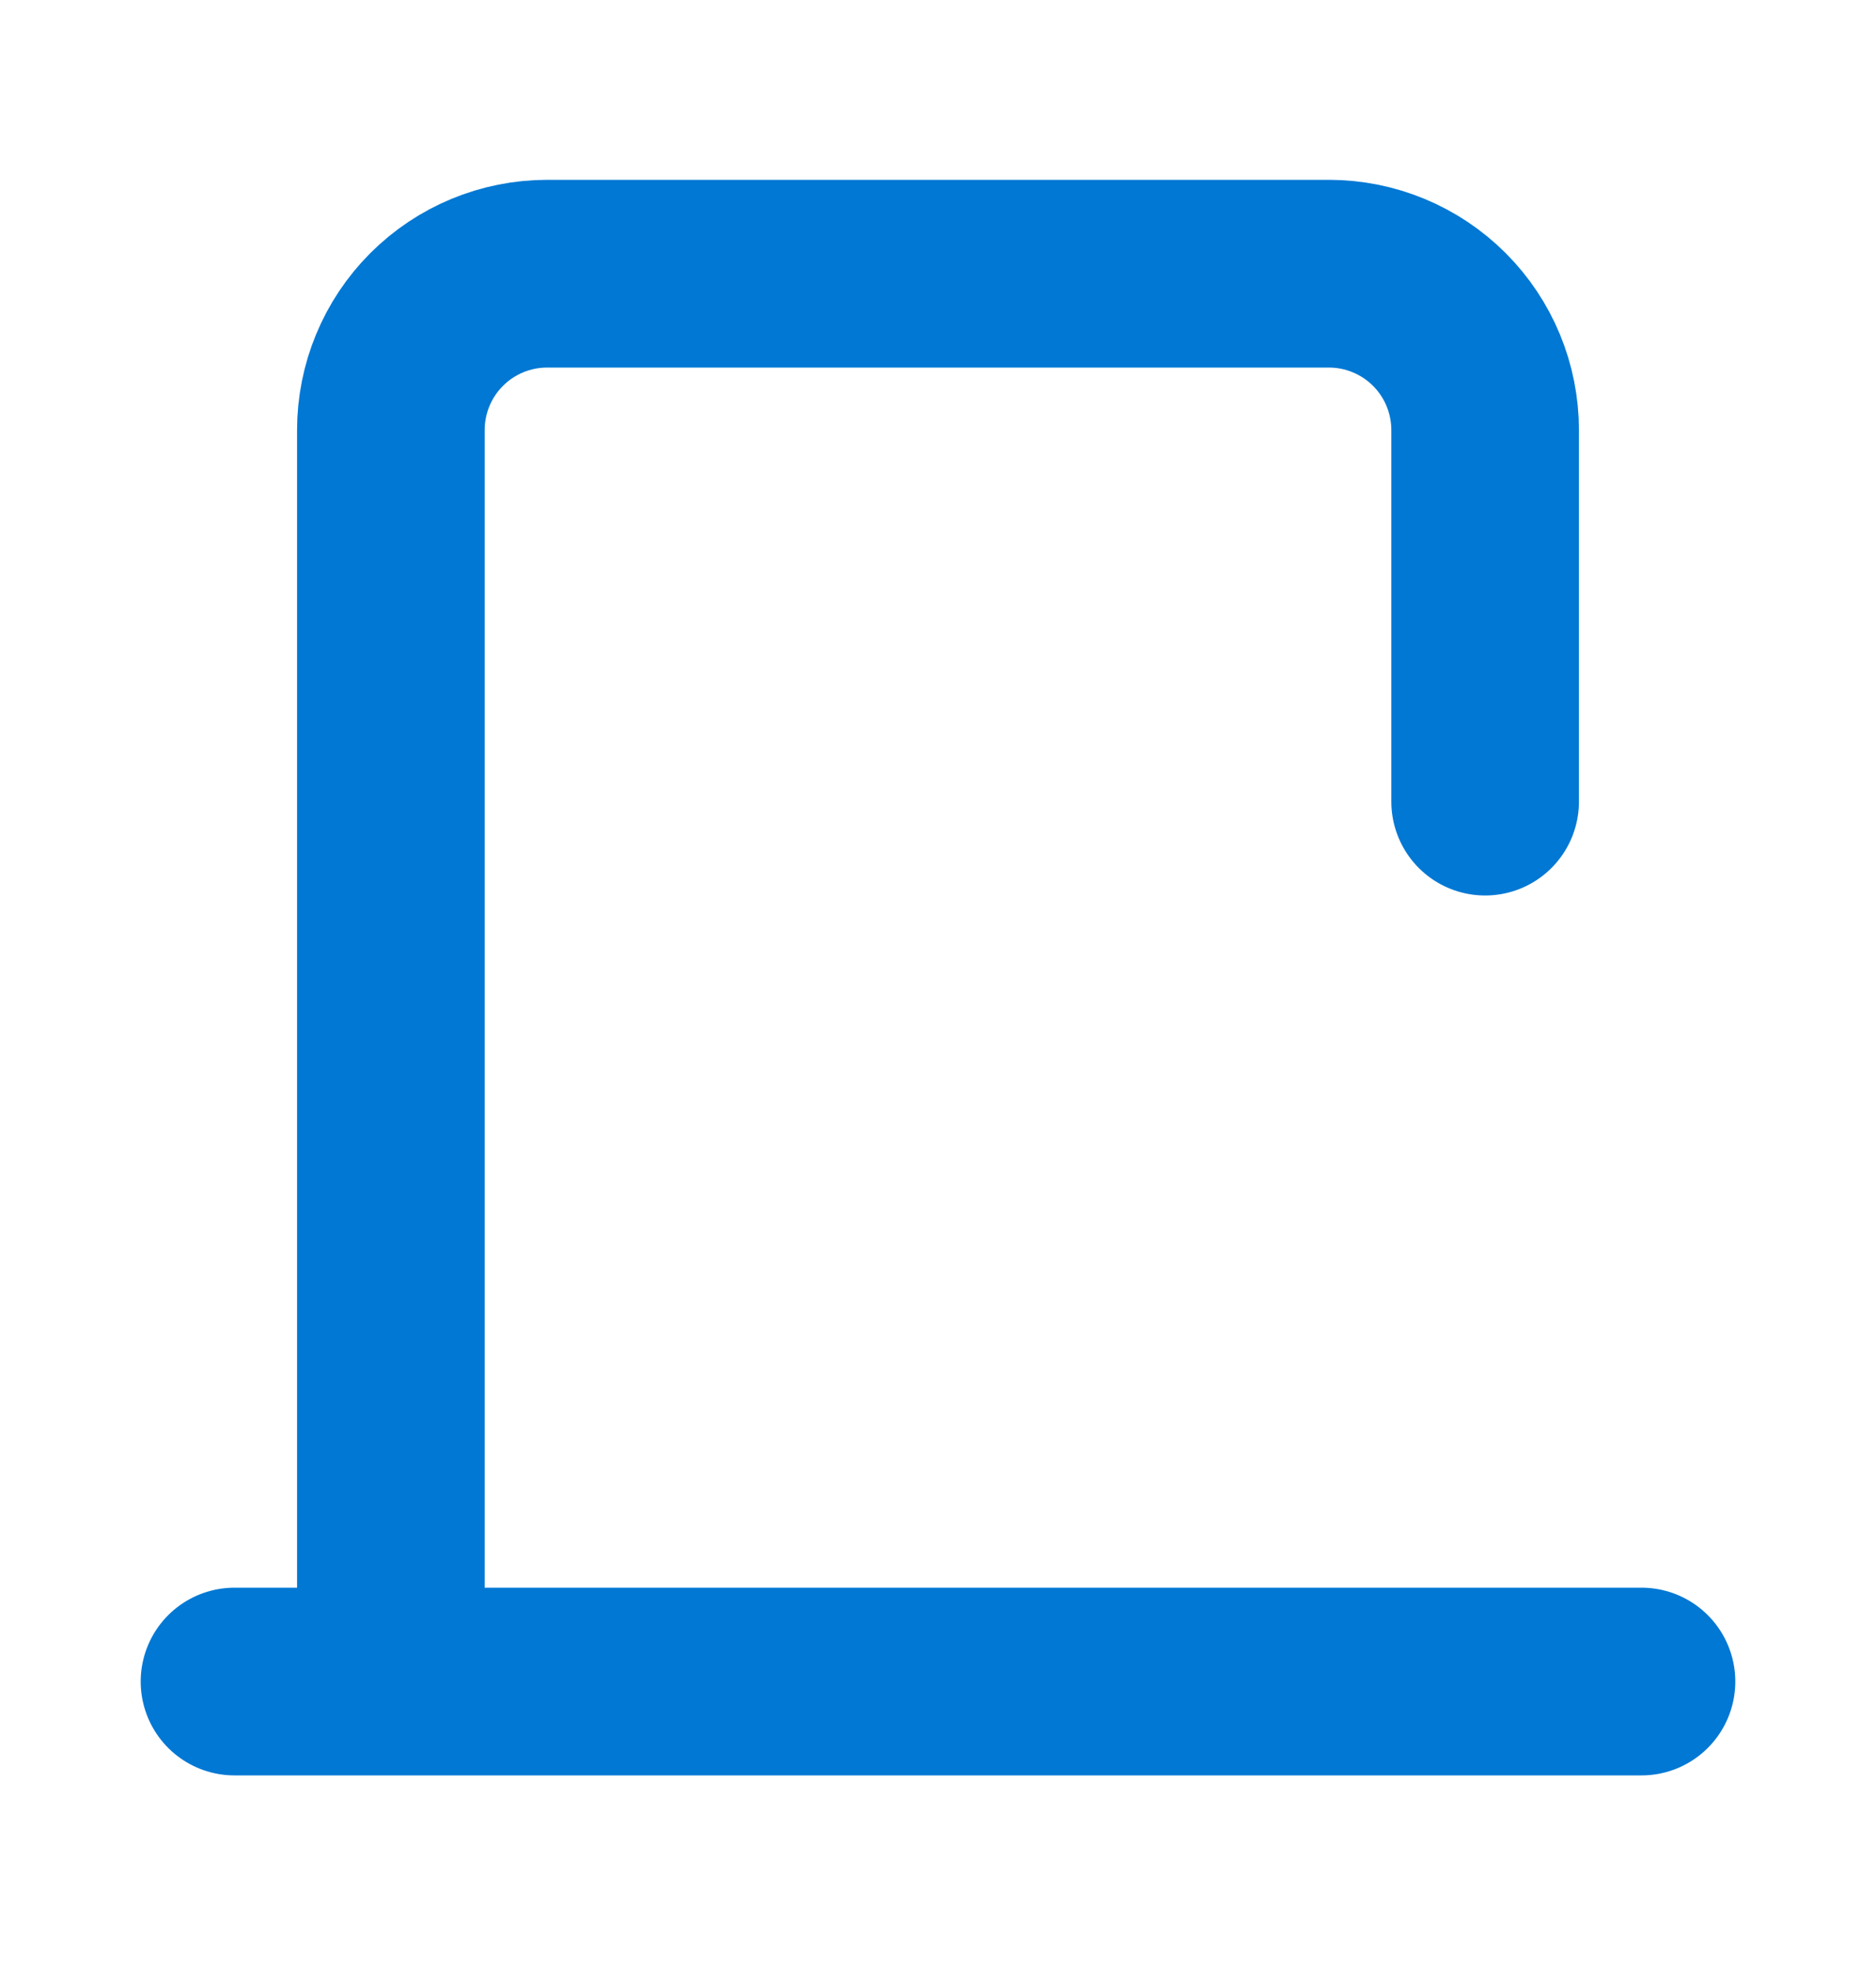 <svg width="20" height="21" viewBox="0 0 20 21" fill="none" xmlns="http://www.w3.org/2000/svg">
<path d="M2.5 17.916H17.5M4.167 17.916V4.583C4.167 4.141 4.342 3.717 4.655 3.404C4.967 3.092 5.391 2.916 5.833 2.916H14.167C14.609 2.916 15.033 3.092 15.345 3.404C15.658 3.717 15.833 4.141 15.833 4.583V8.541" stroke="#0078D4" stroke-width="2" stroke-linecap="round" stroke-linejoin="round"/>
</svg>
